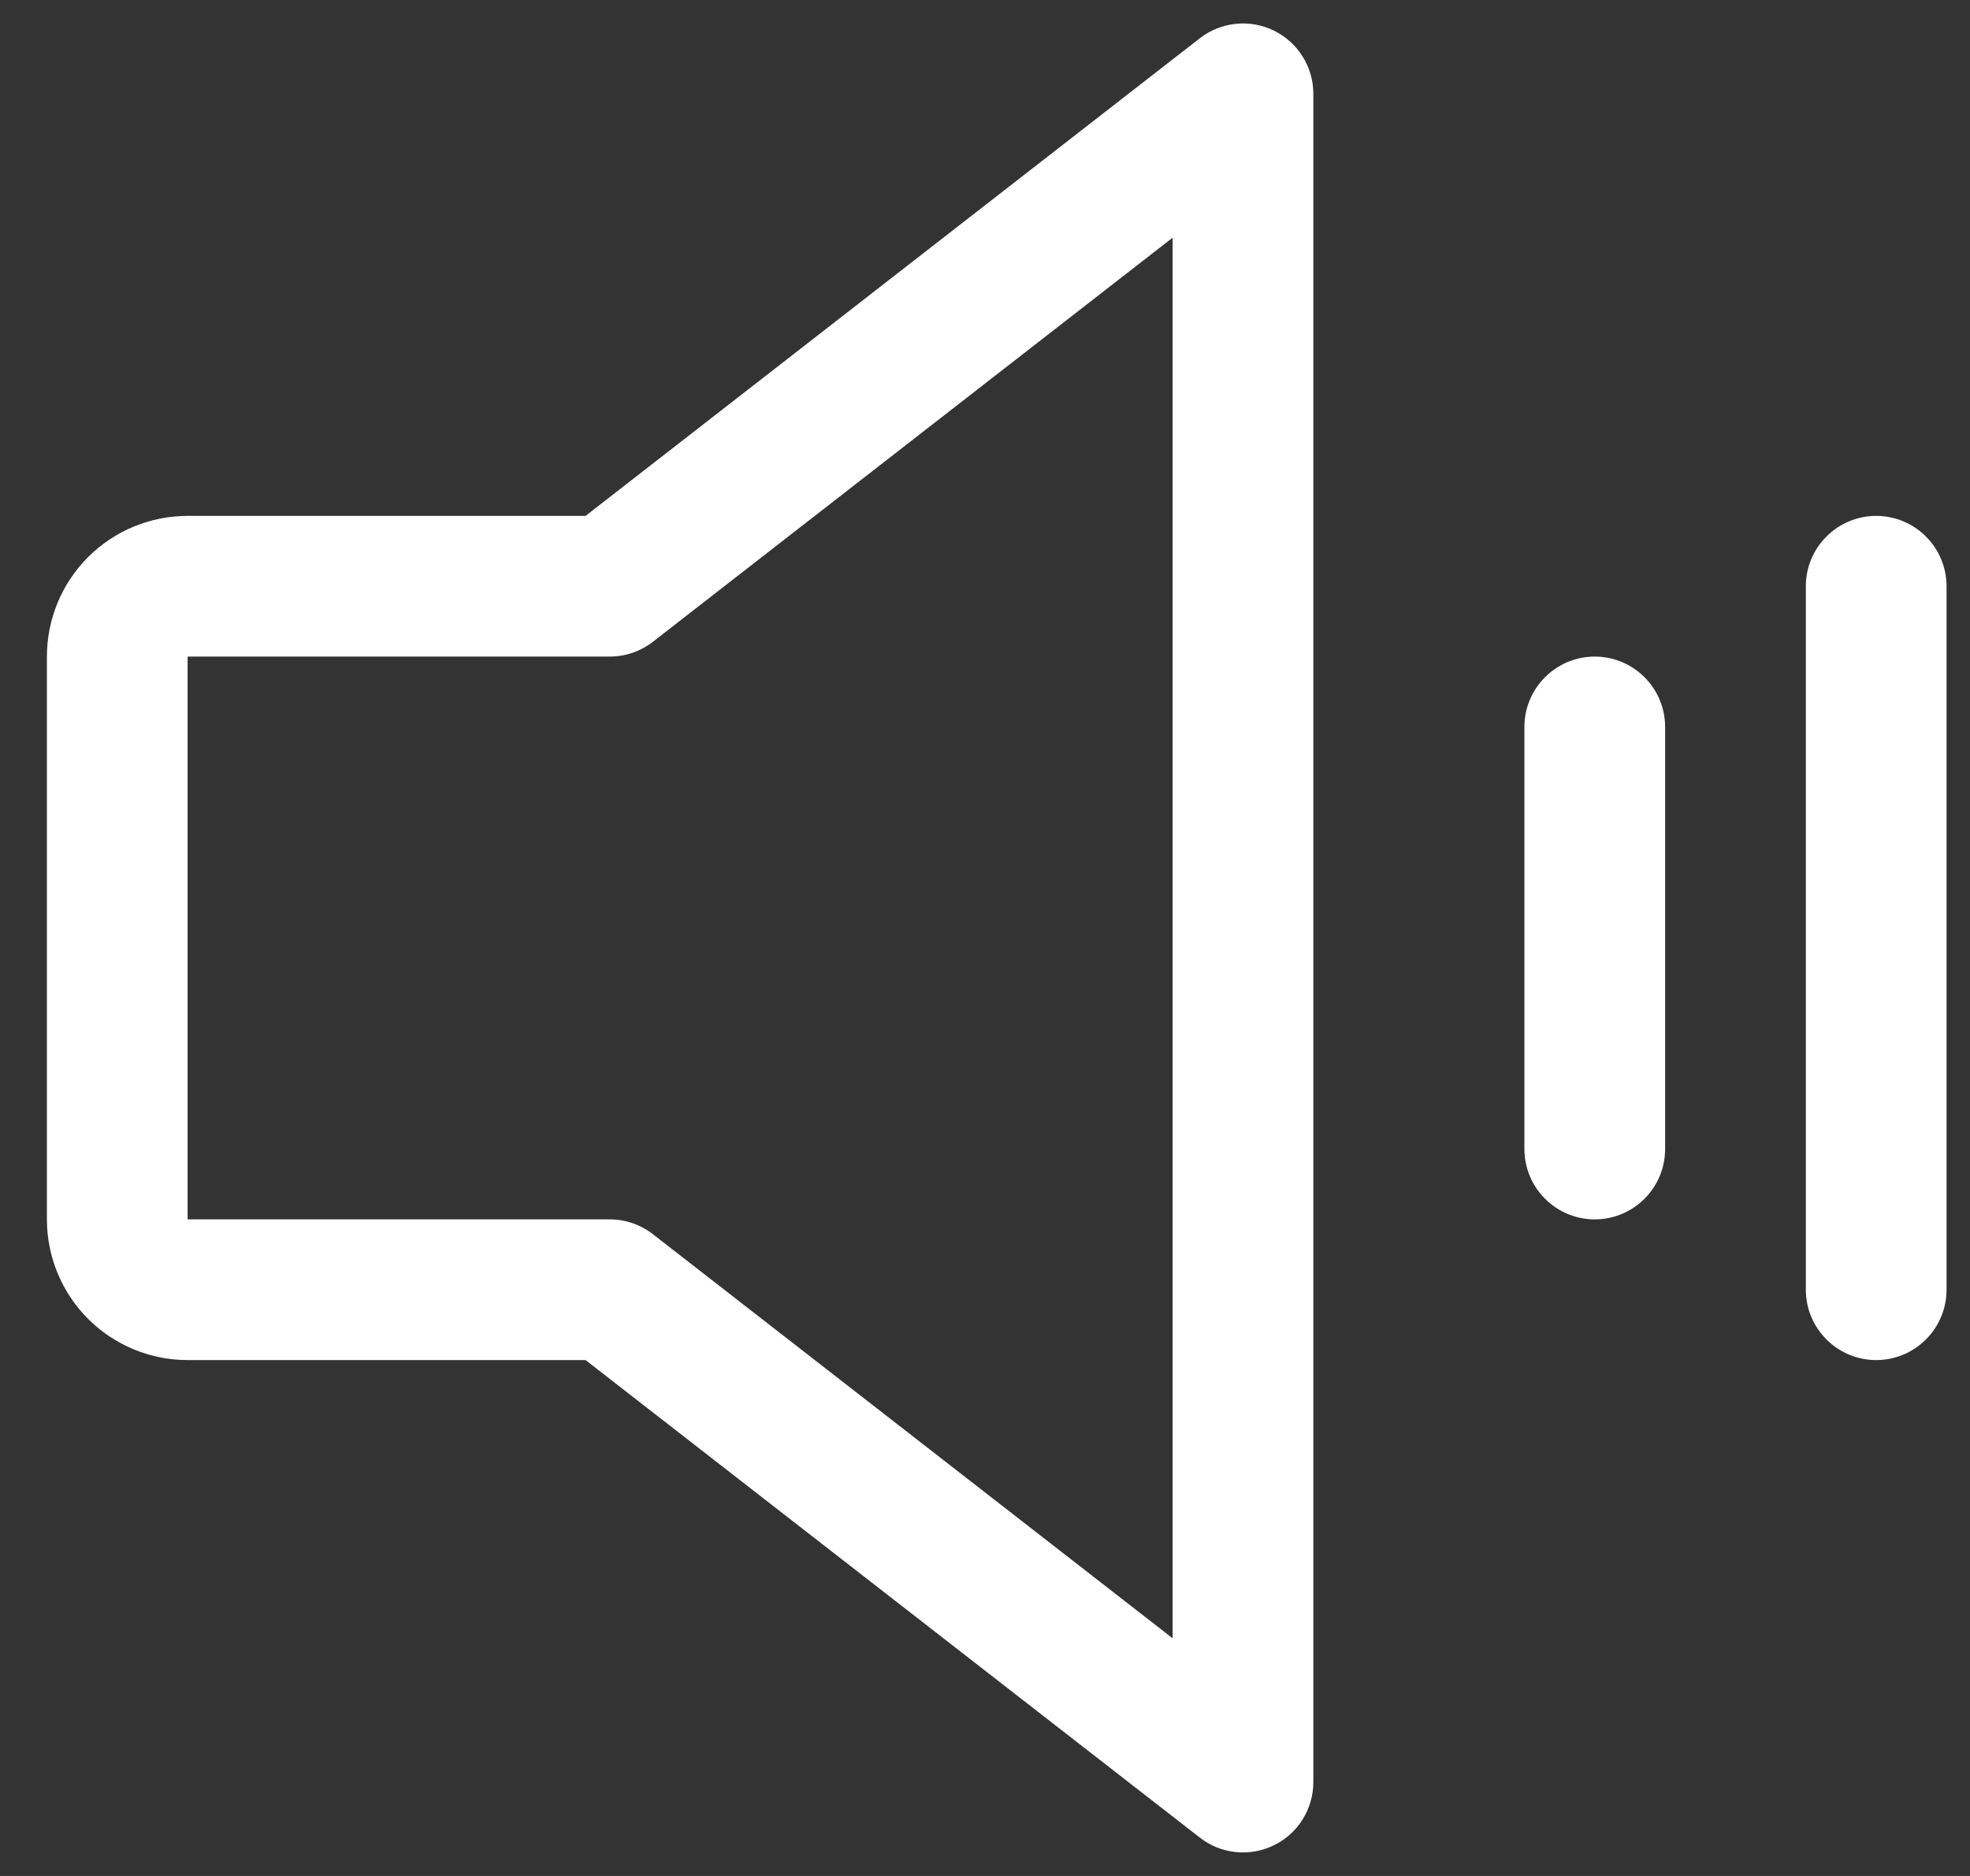<svg width="21" height="20" viewBox="0 0 21 20" fill="none" xmlns="http://www.w3.org/2000/svg">
<rect x="0" y="0" width="21" height="20" fill="#333333" stroke="none"/>
<path d="M13.579 0.326C13.453 0.264 13.312 0.24 13.173 0.254C13.033 0.269 12.9 0.322 12.79 0.408L6.242 5.5H2C1.602 5.5 1.221 5.658 0.939 5.939C0.658 6.221 0.5 6.602 0.5 7V13C0.5 13.398 0.658 13.779 0.939 14.061C1.221 14.342 1.602 14.5 2 14.5H6.242L12.79 19.591C12.9 19.678 13.033 19.731 13.173 19.745C13.312 19.76 13.453 19.735 13.579 19.673C13.705 19.612 13.812 19.516 13.886 19.397C13.96 19.278 14 19.14 14 19V1C14 0.859 13.961 0.722 13.886 0.603C13.812 0.483 13.705 0.388 13.579 0.326ZM12.5 17.466L6.96 13.158C6.829 13.056 6.667 13 6.5 13H2V7H6.5C6.667 7 6.829 6.944 6.96 6.842L12.5 2.534V17.466ZM17.75 7.75V12.25C17.75 12.449 17.671 12.64 17.53 12.78C17.39 12.921 17.199 13 17 13C16.801 13 16.61 12.921 16.47 12.78C16.329 12.64 16.25 12.449 16.25 12.25V7.75C16.25 7.551 16.329 7.36 16.47 7.22C16.61 7.079 16.801 7 17 7C17.199 7 17.39 7.079 17.53 7.22C17.671 7.36 17.75 7.551 17.75 7.75ZM20.75 6.25V13.75C20.75 13.949 20.671 14.14 20.53 14.28C20.39 14.421 20.199 14.5 20 14.5C19.801 14.5 19.61 14.421 19.47 14.28C19.329 14.14 19.25 13.949 19.25 13.75V6.25C19.25 6.051 19.329 5.86 19.47 5.72C19.61 5.579 19.801 5.5 20 5.5C20.199 5.5 20.39 5.579 20.53 5.72C20.671 5.86 20.75 6.051 20.75 6.25Z" fill="white"/>
</svg>
